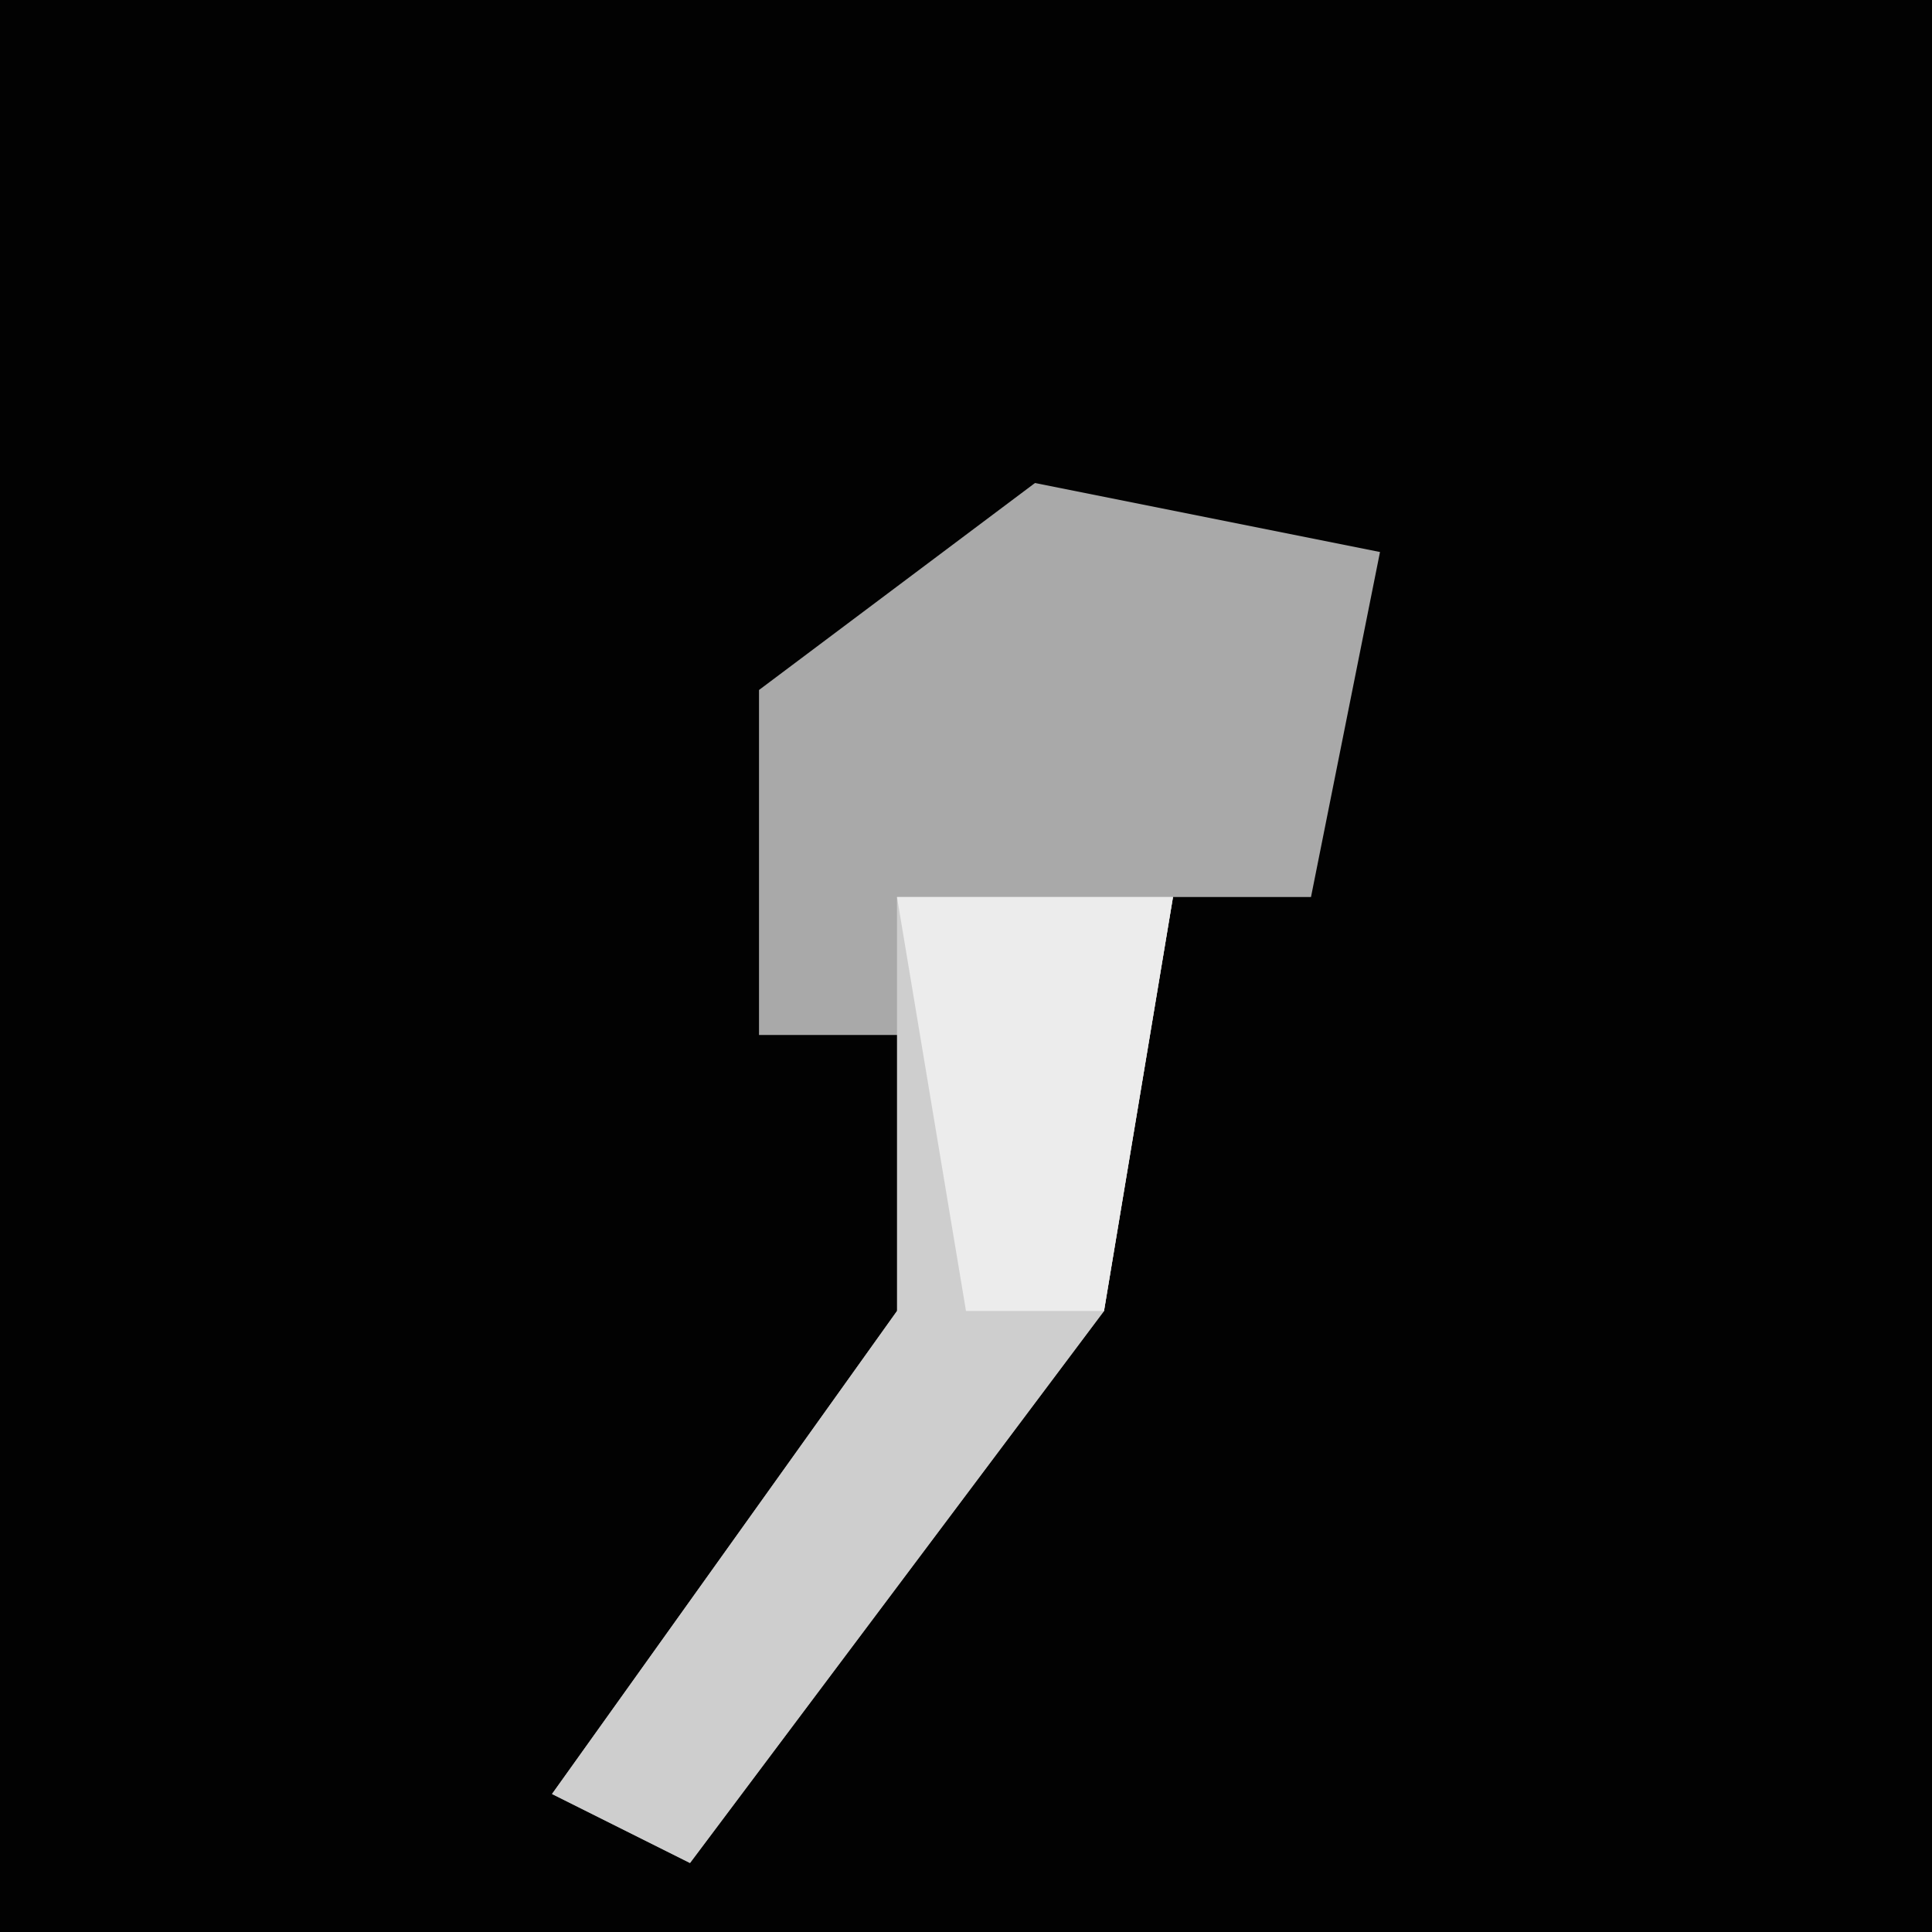 <?xml version="1.0" encoding="UTF-8"?>
<svg version="1.1" xmlns="http://www.w3.org/2000/svg" width="28" height="28">
<path d="M0,0 L28,0 L28,28 L0,28 Z " fill="#020202" transform="translate(0,0)"/>
<path d="M0,0 L5,1 L4,6 L2,6 L1,12 L-5,20 L-7,19 L-2,12 L-1,8 L-4,8 L-4,3 Z " fill="#A9A9A9" transform="translate(15,7)"/>
<path d="M0,0 L4,0 L3,6 L-3,14 L-5,13 L0,6 Z " fill="#CECECE" transform="translate(13,13)"/>
<path d="M0,0 L4,0 L3,6 L1,6 Z " fill="#ECECEC" transform="translate(13,13)"/>
</svg>
